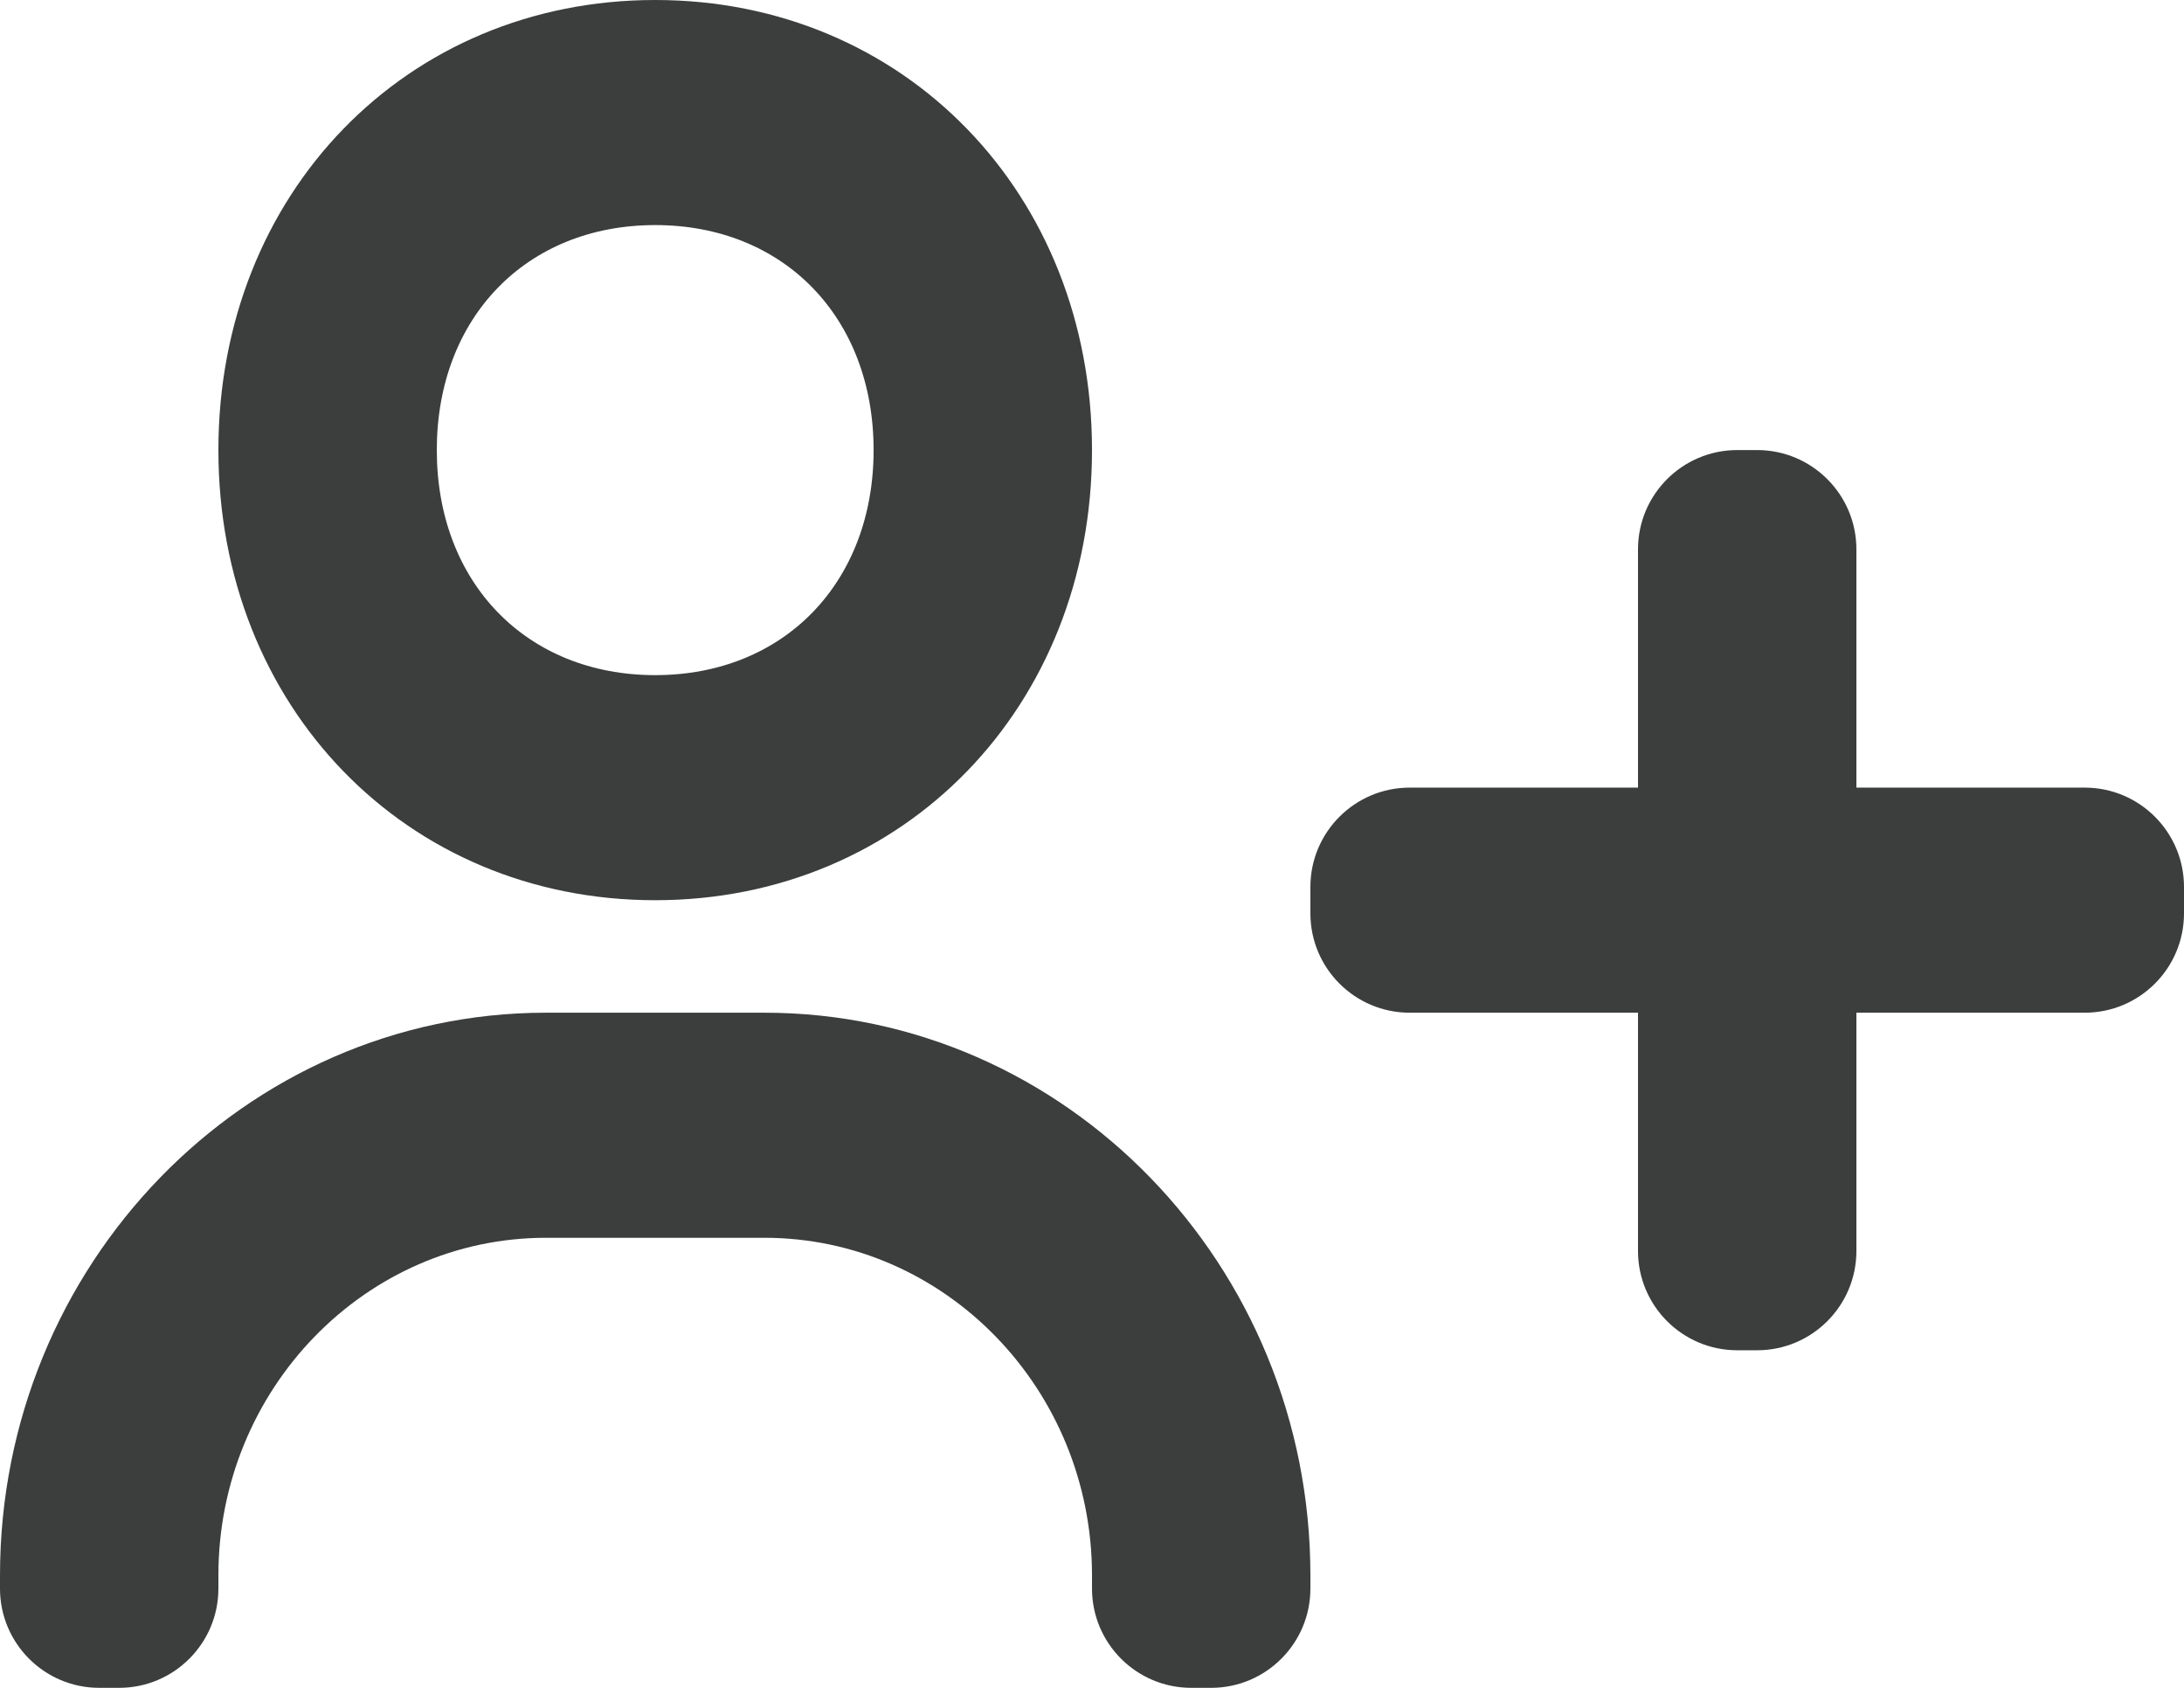<svg width="22" height="17" viewBox="0 0 22 17" fill="none" xmlns="http://www.w3.org/2000/svg">
<path d="M18.7 5.533C18.7 4.981 18.252 4.533 17.7 4.533H17.5C16.948 4.533 16.5 4.981 16.5 5.533V7.933H14.2C13.648 7.933 13.2 8.381 13.2 8.933V9.2C13.2 9.752 13.648 10.2 14.2 10.2H16.5V12.6C16.5 13.152 16.948 13.6 17.5 13.6H17.7C18.252 13.6 18.7 13.152 18.7 12.6V10.2H21C21.552 10.2 22 9.752 22 9.2V8.933C22 8.381 21.552 7.933 21 7.933H18.7V5.533ZM2.2 4.533C2.2 7.117 4.092 9.067 6.6 9.067C9.108 9.067 11 7.117 11 4.533C11 1.949 9.108 0 6.6 0C4.092 0 2.2 1.949 2.2 4.533ZM8.8 4.533C8.8 5.868 7.896 6.8 6.6 6.8C5.304 6.8 4.4 5.868 4.4 4.533C4.4 3.198 5.304 2.267 6.6 2.267C7.896 2.267 8.8 3.198 8.8 4.533ZM2.2 15.867C2.2 13.992 3.681 12.467 5.5 12.467H7.7C9.519 12.467 11 13.992 11 15.867V16C11 16.552 11.448 17 12 17H12.2C12.752 17 13.2 16.552 13.2 16V15.867C13.2 12.742 10.733 10.2 7.7 10.2H5.5C2.467 10.2 0 12.742 0 15.867V16C0 16.552 0.448 17 1 17H1.2C1.752 17 2.2 16.552 2.2 16V15.867Z" fill="#3B3E3C"/>
</svg>
